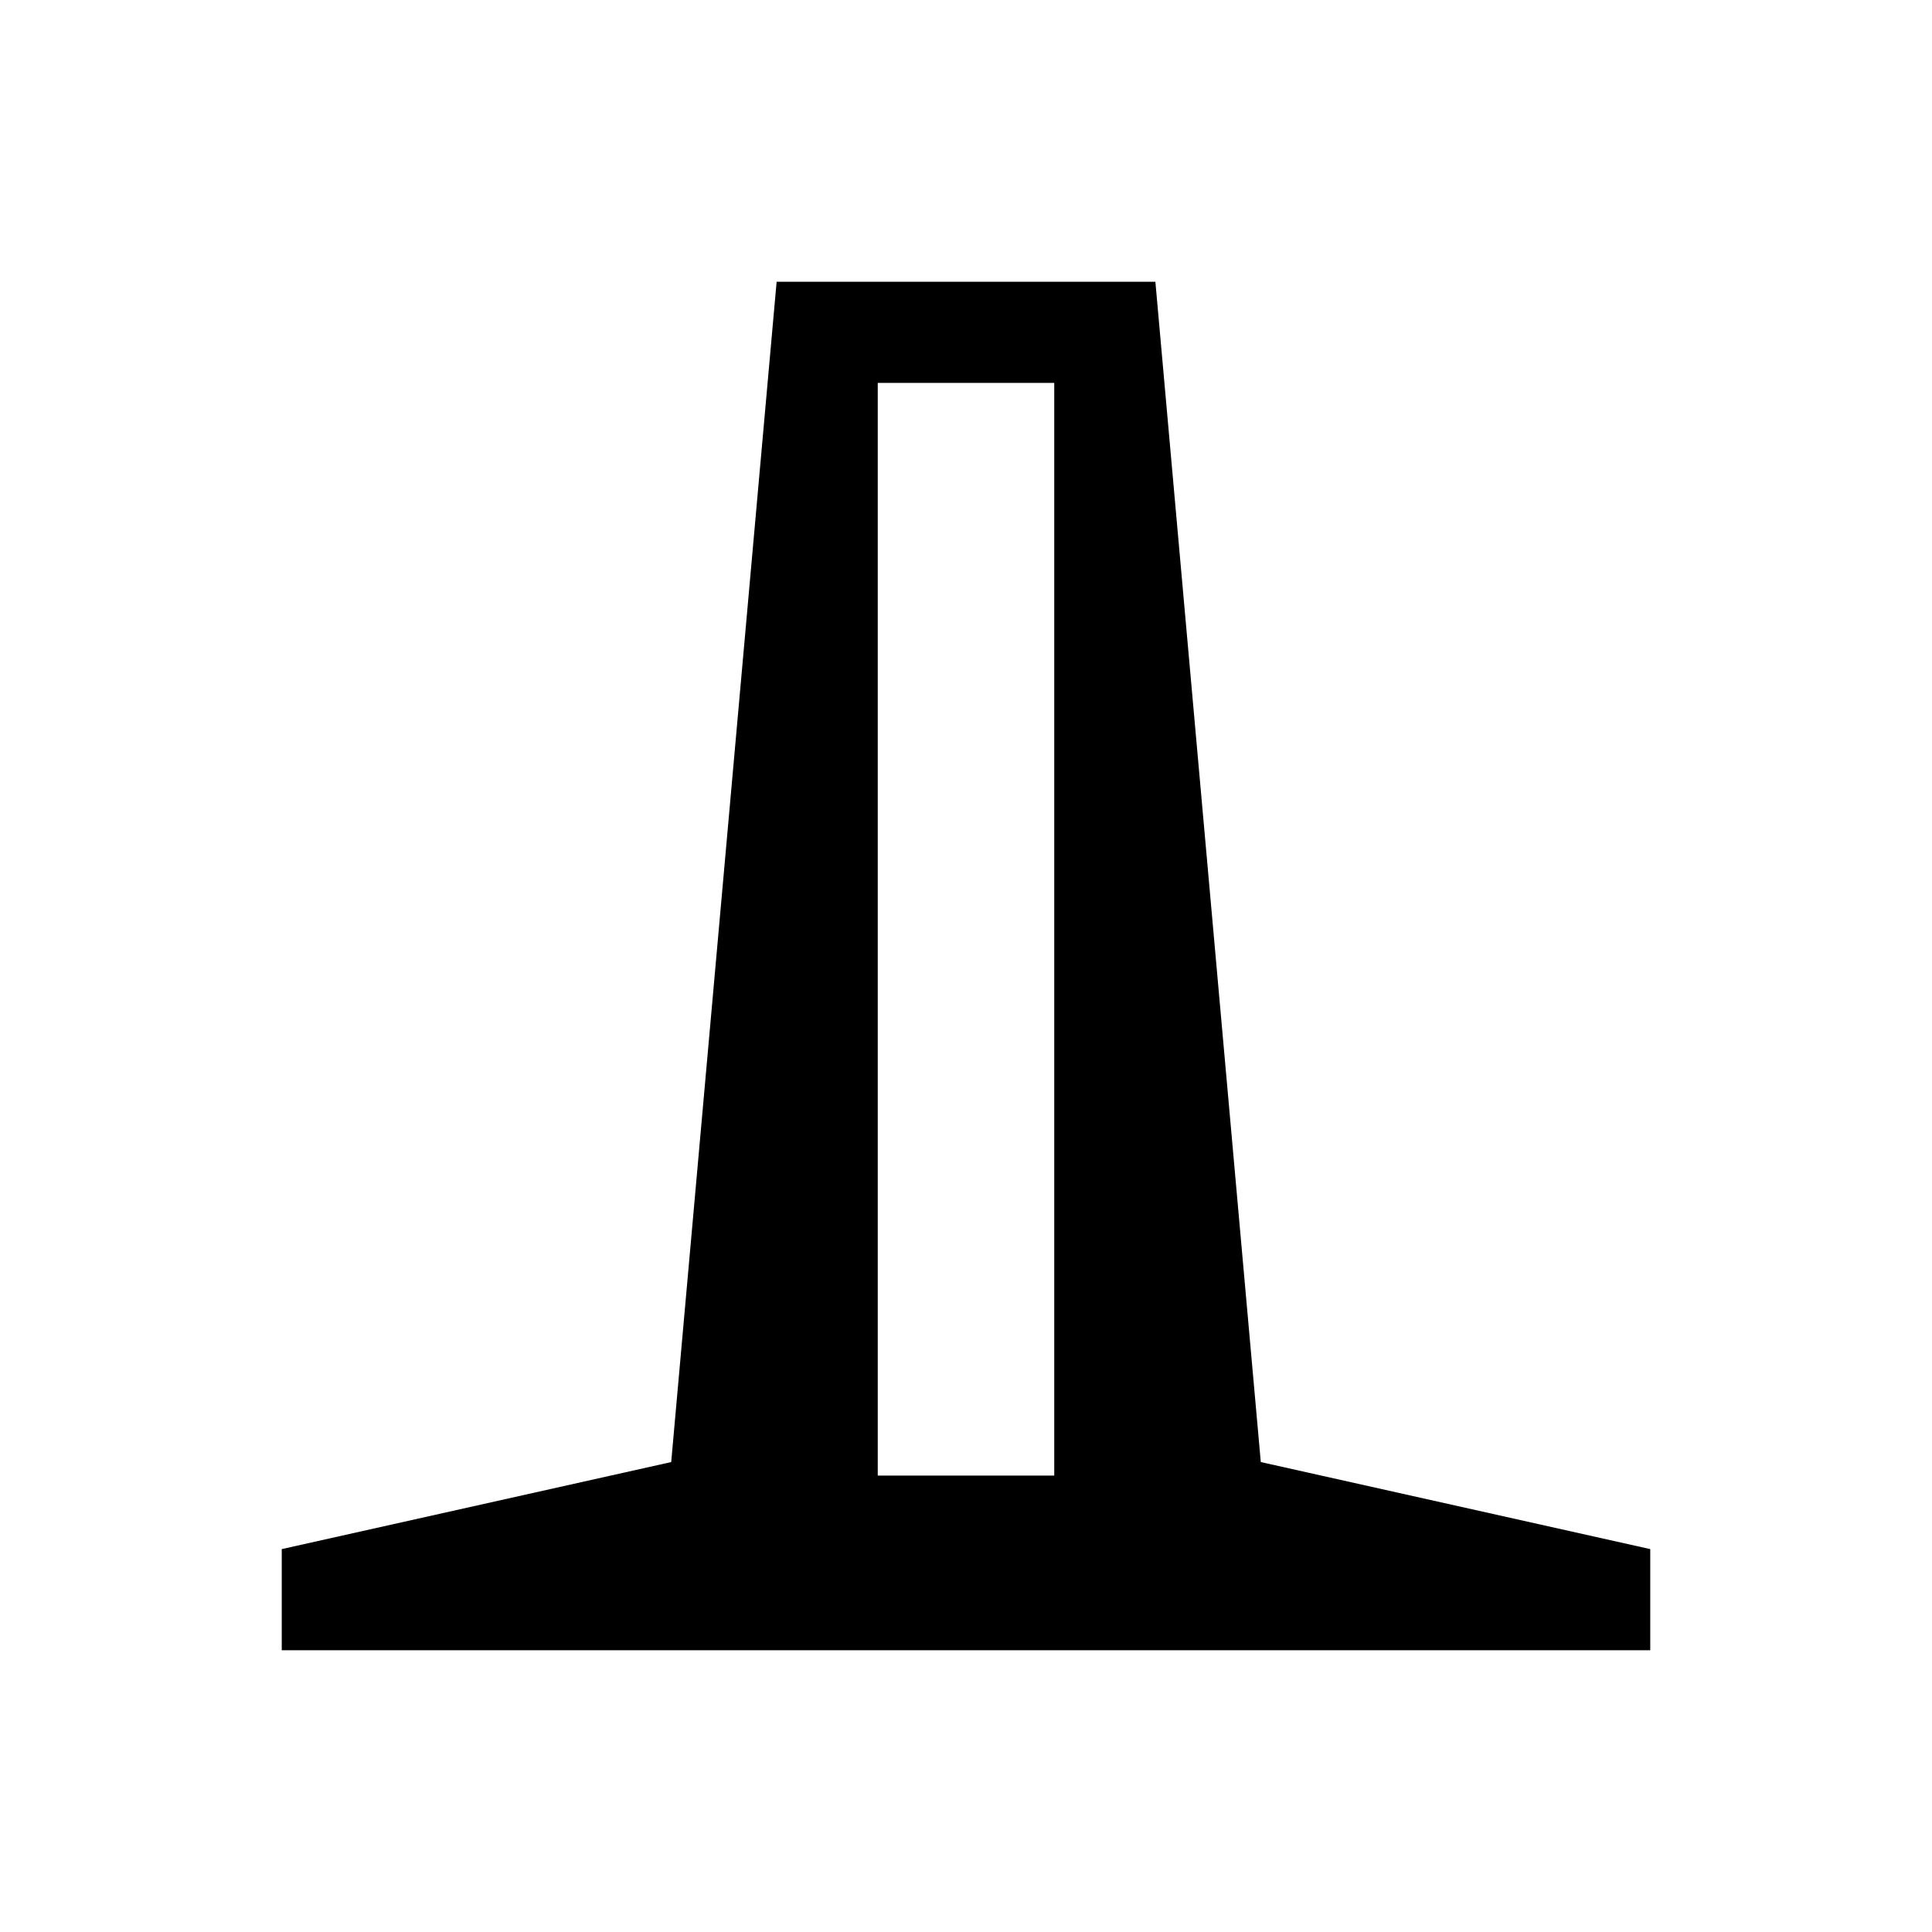<svg xmlns="http://www.w3.org/2000/svg" height="40" viewBox="0 -960 960 960" width="40"><path d="M140-140v-50.26l193.52-43.25L385.9-820h188.2l52.38 586.49L820-190.26V-140H140Zm296.15-86.79h87.7v-542.95h-87.7v542.95Z"/></svg>